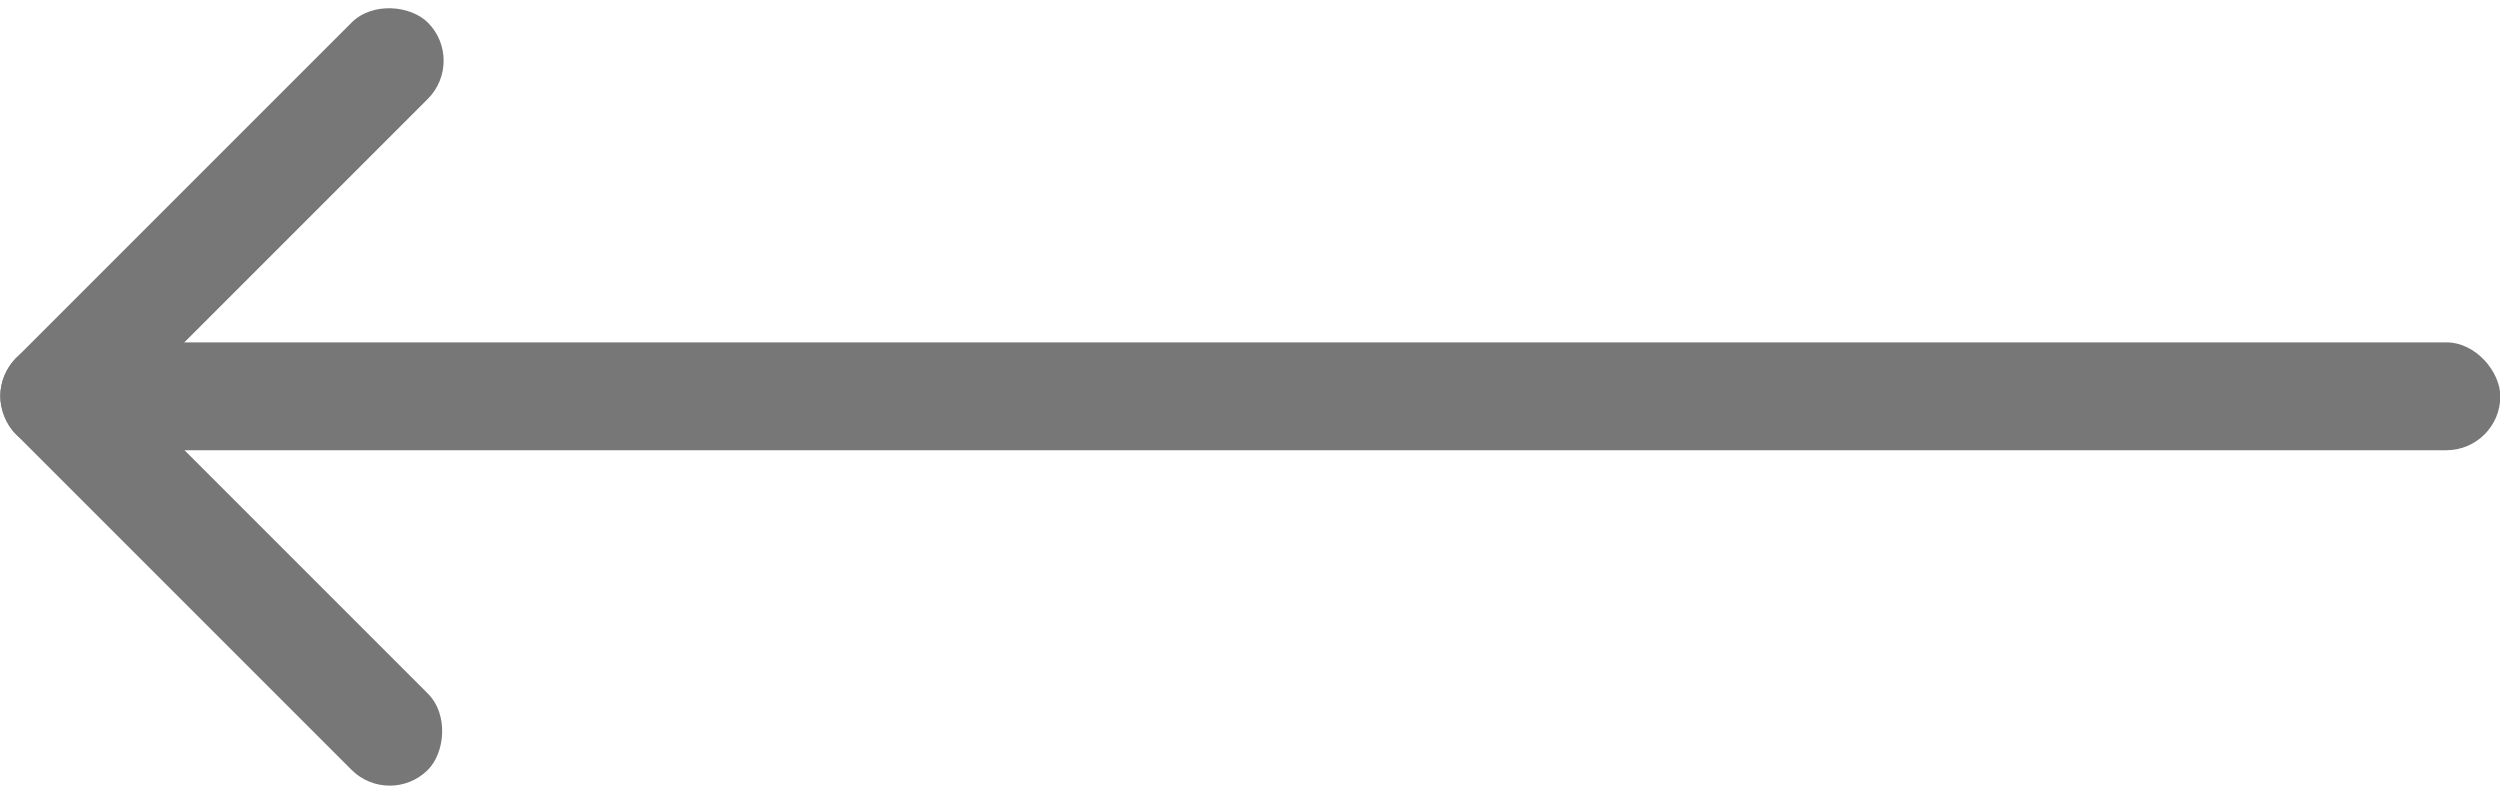<?xml version="1.0" encoding="UTF-8" standalone="no"?>
<!-- Created with Inkscape (http://www.inkscape.org/) -->

<svg
   xmlns:dc="http://purl.org/dc/elements/1.1/"
   xmlns:cc="http://creativecommons.org/ns#"
   xmlns:rdf="http://www.w3.org/1999/02/22-rdf-syntax-ns#"
   xmlns:svg="http://www.w3.org/2000/svg"
   xmlns="http://www.w3.org/2000/svg"
   xmlns:sodipodi="http://sodipodi.sourceforge.net/DTD/sodipodi-0.dtd"
   xmlns:inkscape="http://www.inkscape.org/namespaces/inkscape"
   width="60"
   height="19"
   viewBox="0 0 15.875 5.027"
   version="1.1"
   id="svg8"
   inkscape:version="0.92.3 (2405546, 2018-03-11)"
   sodipodi:docname="arrow-left-gray.svg">
  <defs
     id="defs2" />
  <sodipodi:namedview
     id="base"
     pagecolor="#ffffff"
     bordercolor="#666666"
     borderopacity="1.0"
     inkscape:pageopacity="0.0"
     inkscape:pageshadow="2"
     inkscape:zoom="16"
     inkscape:cx="24.122004"
     inkscape:cy="13.393795"
     inkscape:document-units="px"
     inkscape:current-layer="layer1"
     showgrid="false"
     inkscape:snap-intersection-paths="false"
     inkscape:snap-midpoints="false"
     inkscape:object-paths="false"
     inkscape:snap-object-midpoints="false"
     inkscape:snap-smooth-nodes="false"
     inkscape:snap-bbox="true"
     inkscape:snap-bbox-midpoints="false"
     inkscape:snap-center="false"
     inkscape:snap-bbox-edge-midpoints="false"
     inkscape:bbox-nodes="false"
     inkscape:bbox-paths="false"
     inkscape:object-nodes="false"
     inkscape:window-width="1920"
     inkscape:window-height="1027"
     inkscape:window-x="-8"
     inkscape:window-y="-8"
     inkscape:window-maximized="1"
     units="px" />
  <g
     inkscape:label="Layer 1"
     inkscape:groupmode="layer"
     id="layer1"
     transform="translate(0,-291.973)">
    <g
       id="g843"
       transform="translate(-147.55,123.367)">
      <g
         id="g837">
        <rect
           style="opacity:1;vector-effect:none;fill:#777777;fill-opacity:1;stroke:none;stroke-width:0.034;stroke-linecap:round;stroke-linejoin:round;stroke-miterlimit:4;stroke-dasharray:none;stroke-dashoffset:0;stroke-opacity:1;paint-order:fill markers stroke"
           id="rect826"
           width="15.875"
           height="0.685"
           x="147.552"
           y="170.78"
           ry="0.343"
           rx="0.343" />
      </g>
      <rect
         inkscape:transform-center-y="-1.0532099"
         transform="rotate(-45)"
         rx="0.343"
         inkscape:transform-center-x="-1.0532074"
         style="opacity:1;vector-effect:none;fill:#777777;fill-opacity:1;stroke:none;stroke-width:0.034;stroke-linecap:round;stroke-linejoin:round;stroke-miterlimit:4;stroke-dasharray:none;stroke-dashoffset:0;stroke-opacity:1;paint-order:fill markers stroke"
         id="rect832"
         width="3.698"
         height="0.685"
         x="-16.767"
         y="225.236"
         ry="0.343" />
      <rect
         ry="0.343"
         y="16.082"
         x="225.236"
         height="0.685"
         width="3.698"
         id="rect834"
         style="opacity:1;vector-effect:none;fill:#777777;fill-opacity:1;stroke:none;stroke-width:0.034;stroke-linecap:round;stroke-linejoin:round;stroke-miterlimit:4;stroke-dasharray:none;stroke-dashoffset:0;stroke-opacity:1;paint-order:fill markers stroke"
         inkscape:transform-center-x="-1.0532153"
         rx="0.343"
         transform="rotate(45)"
         inkscape:transform-center-y="1.0532124" />
    </g>
  </g>
</svg>
